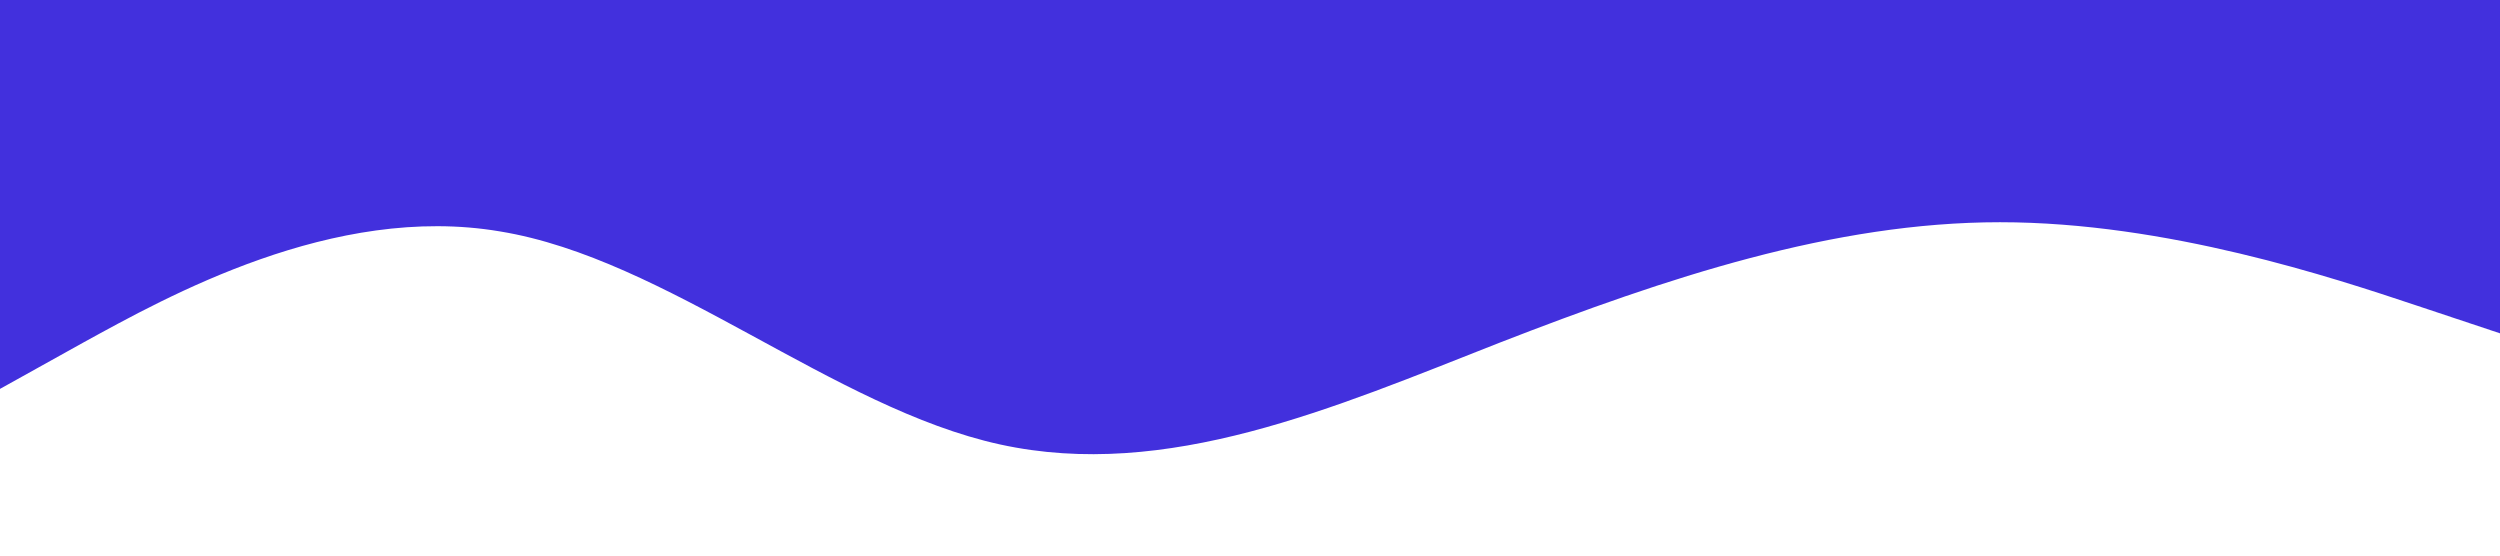 <svg xmlns="http://www.w3.org/2000/svg" viewBox="0 0 1440 320"><path fill="#4230dd" fill-opacity="1" d="M0,224L48,197.3C96,171,192,117,288,133.3C384,149,480,235,576,256C672,277,768,235,864,197.3C960,160,1056,128,1152,128C1248,128,1344,160,1392,176L1440,192L1440,0L1392,0C1344,0,1248,0,1152,0C1056,0,960,0,864,0C768,0,672,0,576,0C480,0,384,0,288,0C192,0,96,0,48,0L0,0Z"></path></svg>